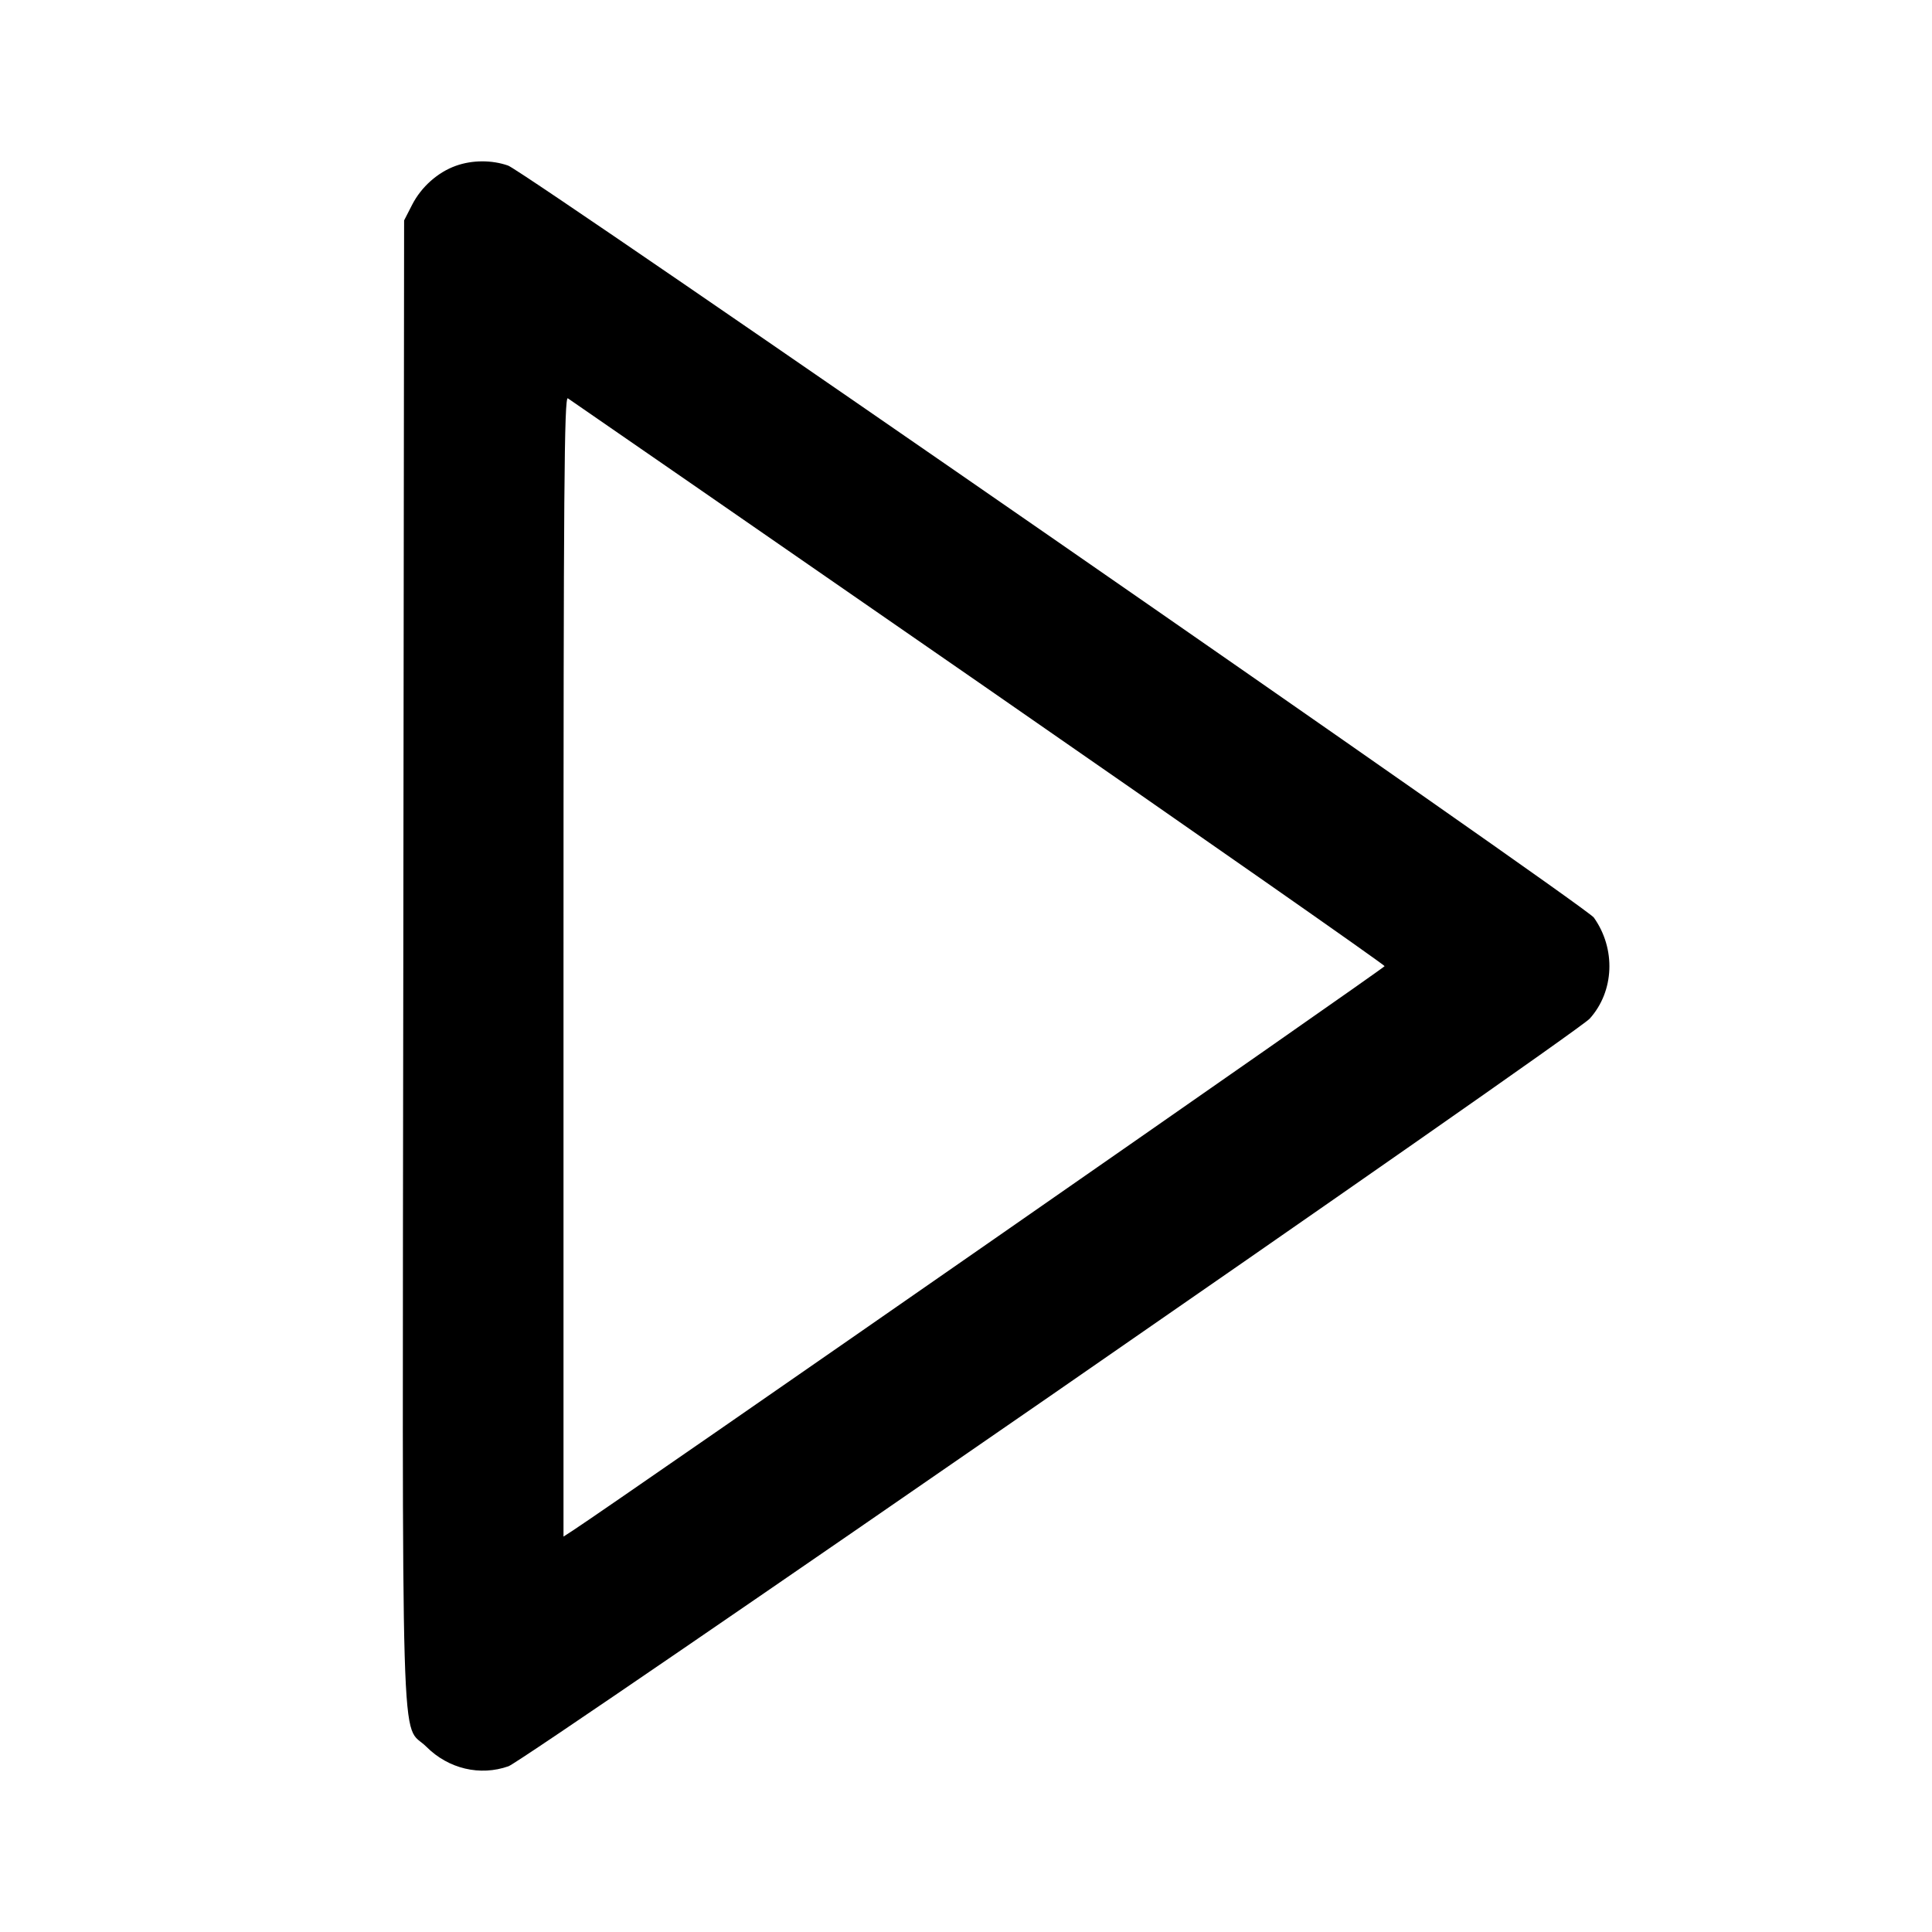 <svg viewBox="0 0 24 24" xmlns="http://www.w3.org/2000/svg"><path d="M5.665 2.059 C 5.439 2.139,5.234 2.321,5.120 2.543 L 5.020 2.738 5.010 11.938 C 4.998 22.266,4.972 21.374,5.298 21.700 C 5.571 21.973,5.964 22.066,6.317 21.941 C 6.528 21.866,19.576 12.844,19.748 12.654 C 20.054 12.314,20.075 11.786,19.799 11.398 C 19.694 11.251,6.532 2.135,6.312 2.057 C 6.110 1.986,5.867 1.987,5.665 2.059 M12.154 8.475 C 14.929 10.398,17.200 11.985,17.200 12.002 C 17.200 12.025,7.647 18.667,7.114 19.014 L 7.000 19.088 7.000 12.002 C 7.000 6.093,7.009 4.921,7.054 4.948 C 7.083 4.966,9.378 6.553,12.154 8.475 " stroke="none" fill-rule="evenodd" fill="black"></path></svg>